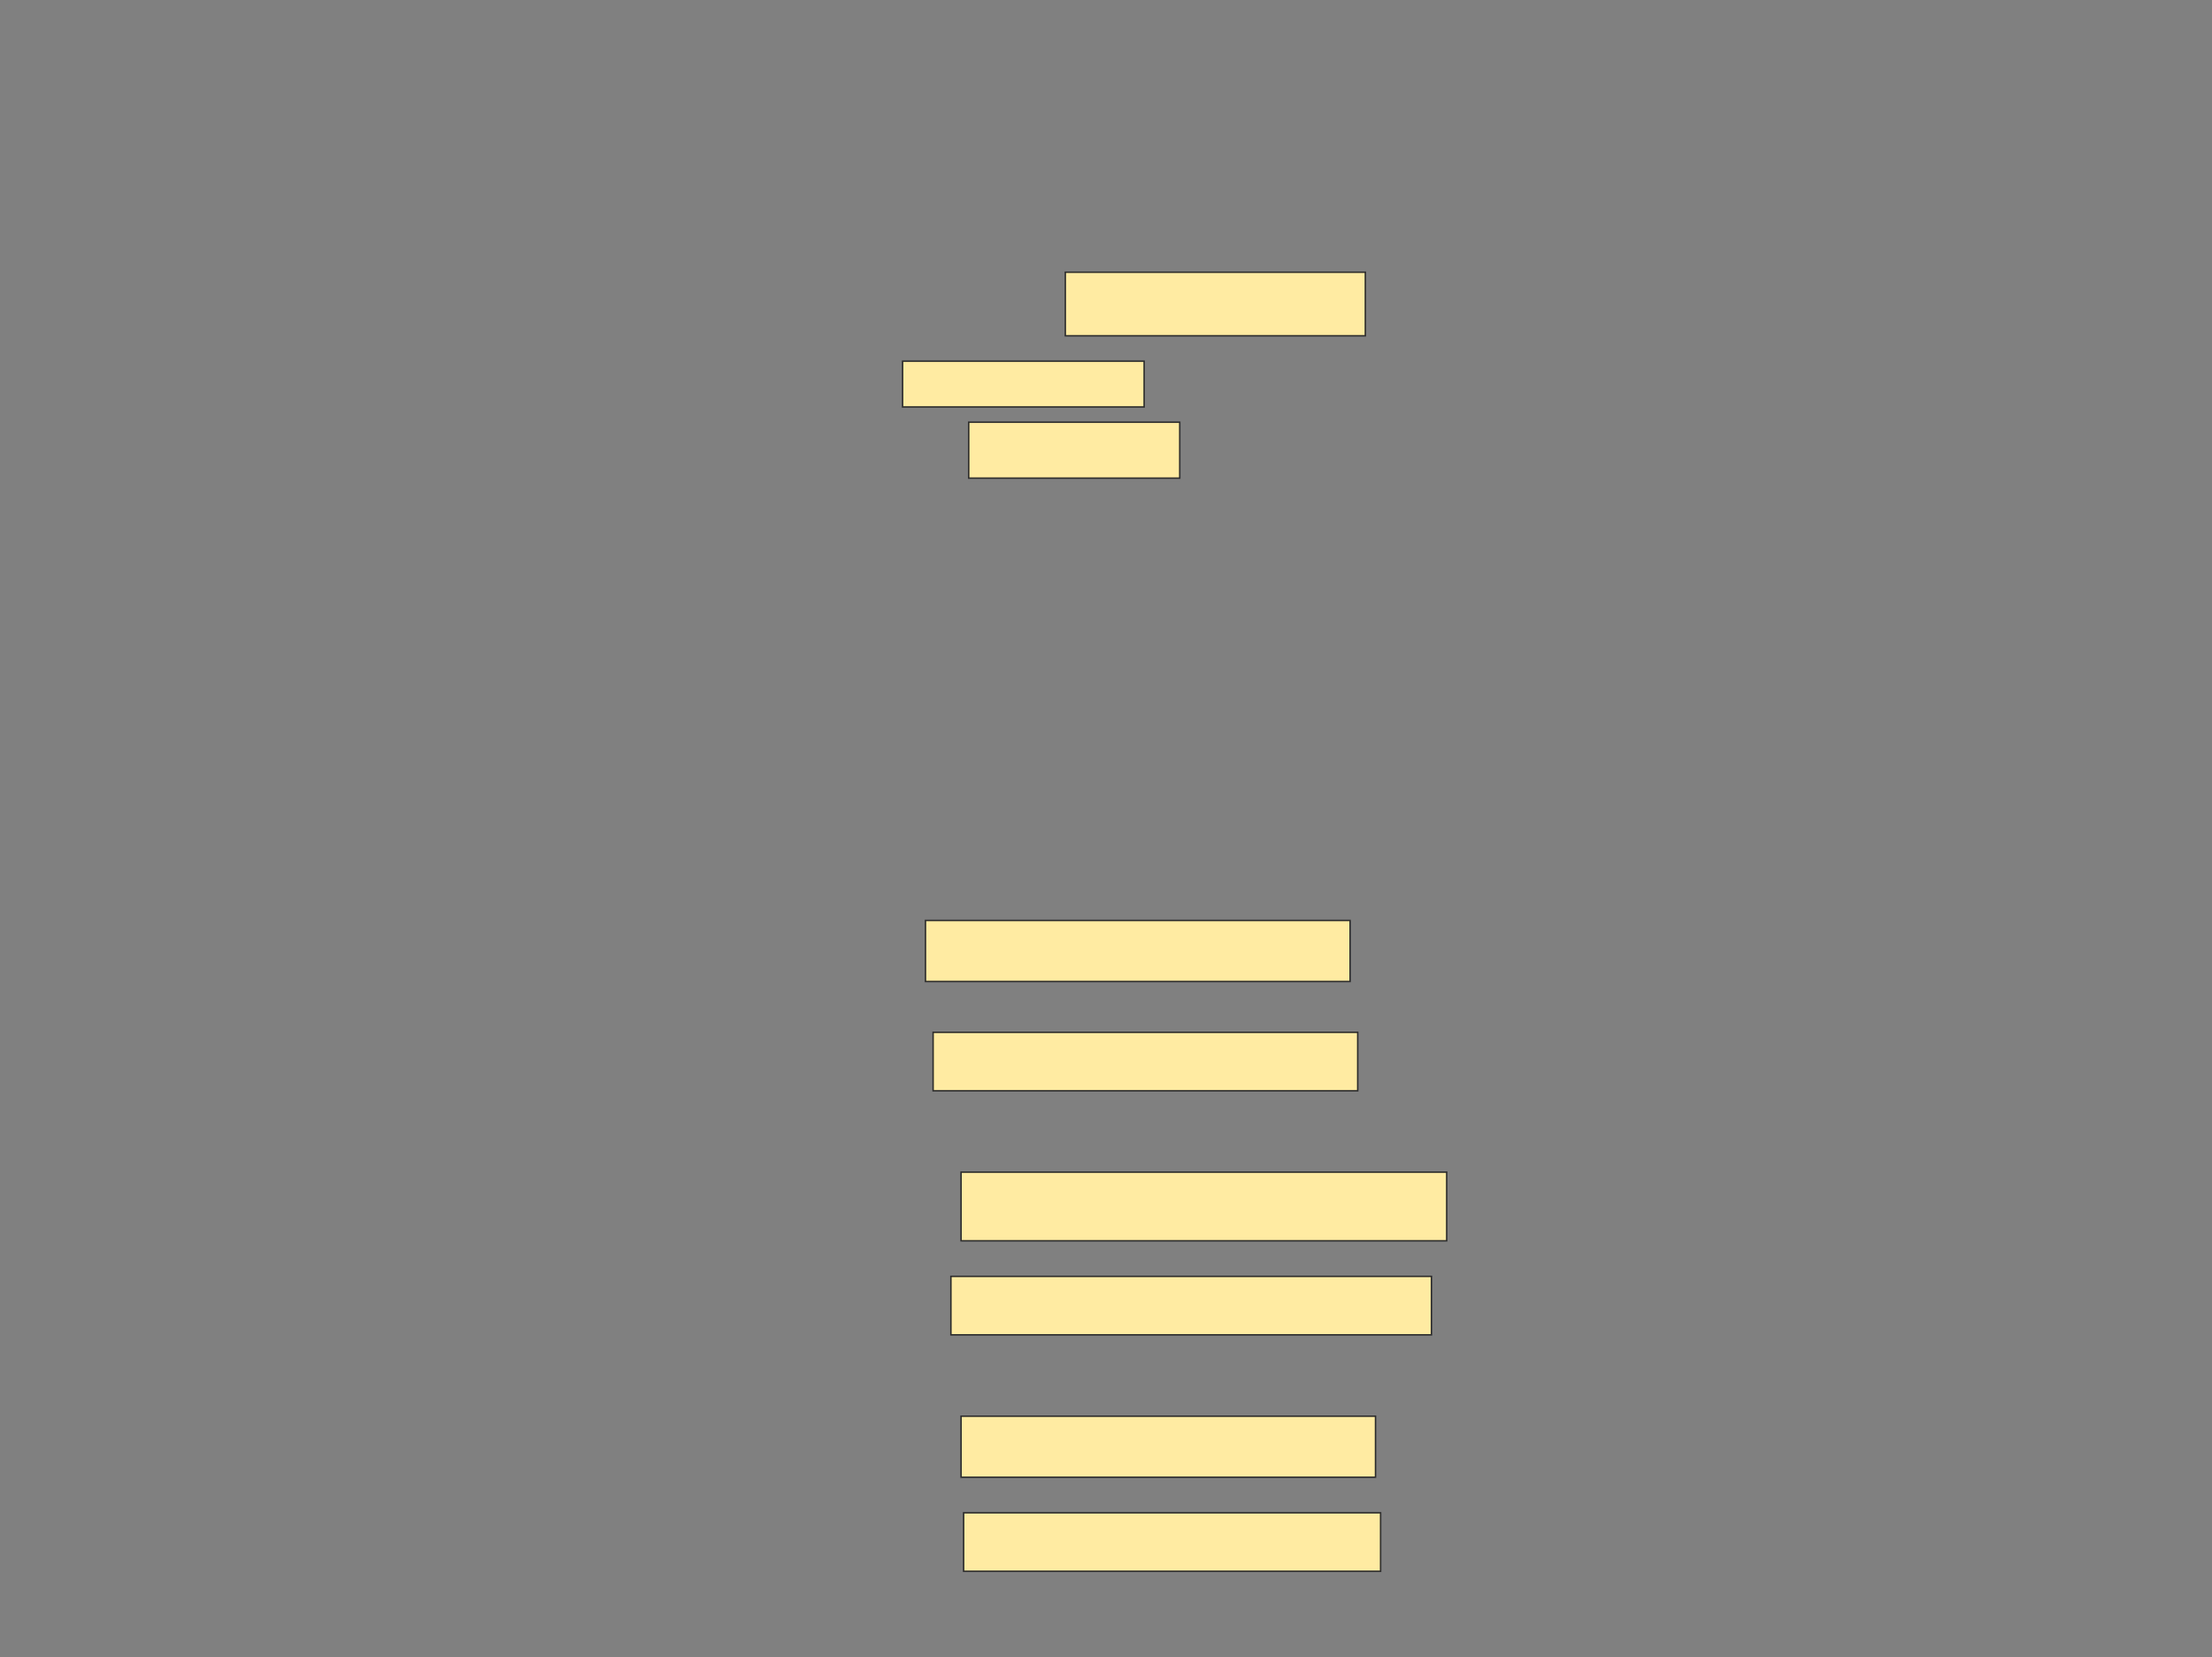 <svg xmlns="http://www.w3.org/2000/svg" width="1500" height="1124">
 <rect width="100%" height="100%" fill="#808080" stroke="none"/>
 <!-- Created with Image Occlusion Enhanced -->
 <g>
  <title>Labels</title>
 </g>
 <g>
  <title>Masks</title>
  <g id="389cbca5fdc04ab0b9201548743ff40b-ao-1">
   <rect height="43.103" width="203.448" y="184.621" x="722.414" stroke="#2D2D2D" fill="#FFEBA2"/>
   <rect height="31.034" width="163.793" y="244.966" x="612.069" stroke="#2D2D2D" fill="#FFEBA2"/>
   <rect height="37.931" width="143.103" y="286.345" x="656.897" stroke="#2D2D2D" fill="#FFEBA2"/>
  </g>
  
  <g id="389cbca5fdc04ab0b9201548743ff40b-ao-3">
   <rect height="41.379" width="287.931" y="624.276" x="627.586" stroke="#2D2D2D" fill="#FFEBA2"/>
   <rect height="39.655" width="287.931" y="700.138" x="632.759" stroke="#2D2D2D" fill="#FFEBA2"/>
  </g>
  <g id="389cbca5fdc04ab0b9201548743ff40b-ao-4">
   <rect height="46.552" width="329.31" y="794.966" x="651.724" stroke="#2D2D2D" fill="#FFEBA2"/>
   <rect height="39.655" width="325.862" y="865.655" x="644.828" stroke="#2D2D2D" fill="#FFEBA2"/>
  </g>
  <g id="389cbca5fdc04ab0b9201548743ff40b-ao-5">
   <rect height="41.379" width="281.034" y="960.483" x="651.724" stroke="#2D2D2D" fill="#FFEBA2"/>
   <rect height="39.655" width="282.759" y="1026" x="653.448" stroke="#2D2D2D" fill="#FFEBA2"/>
  </g>
 </g>
</svg>